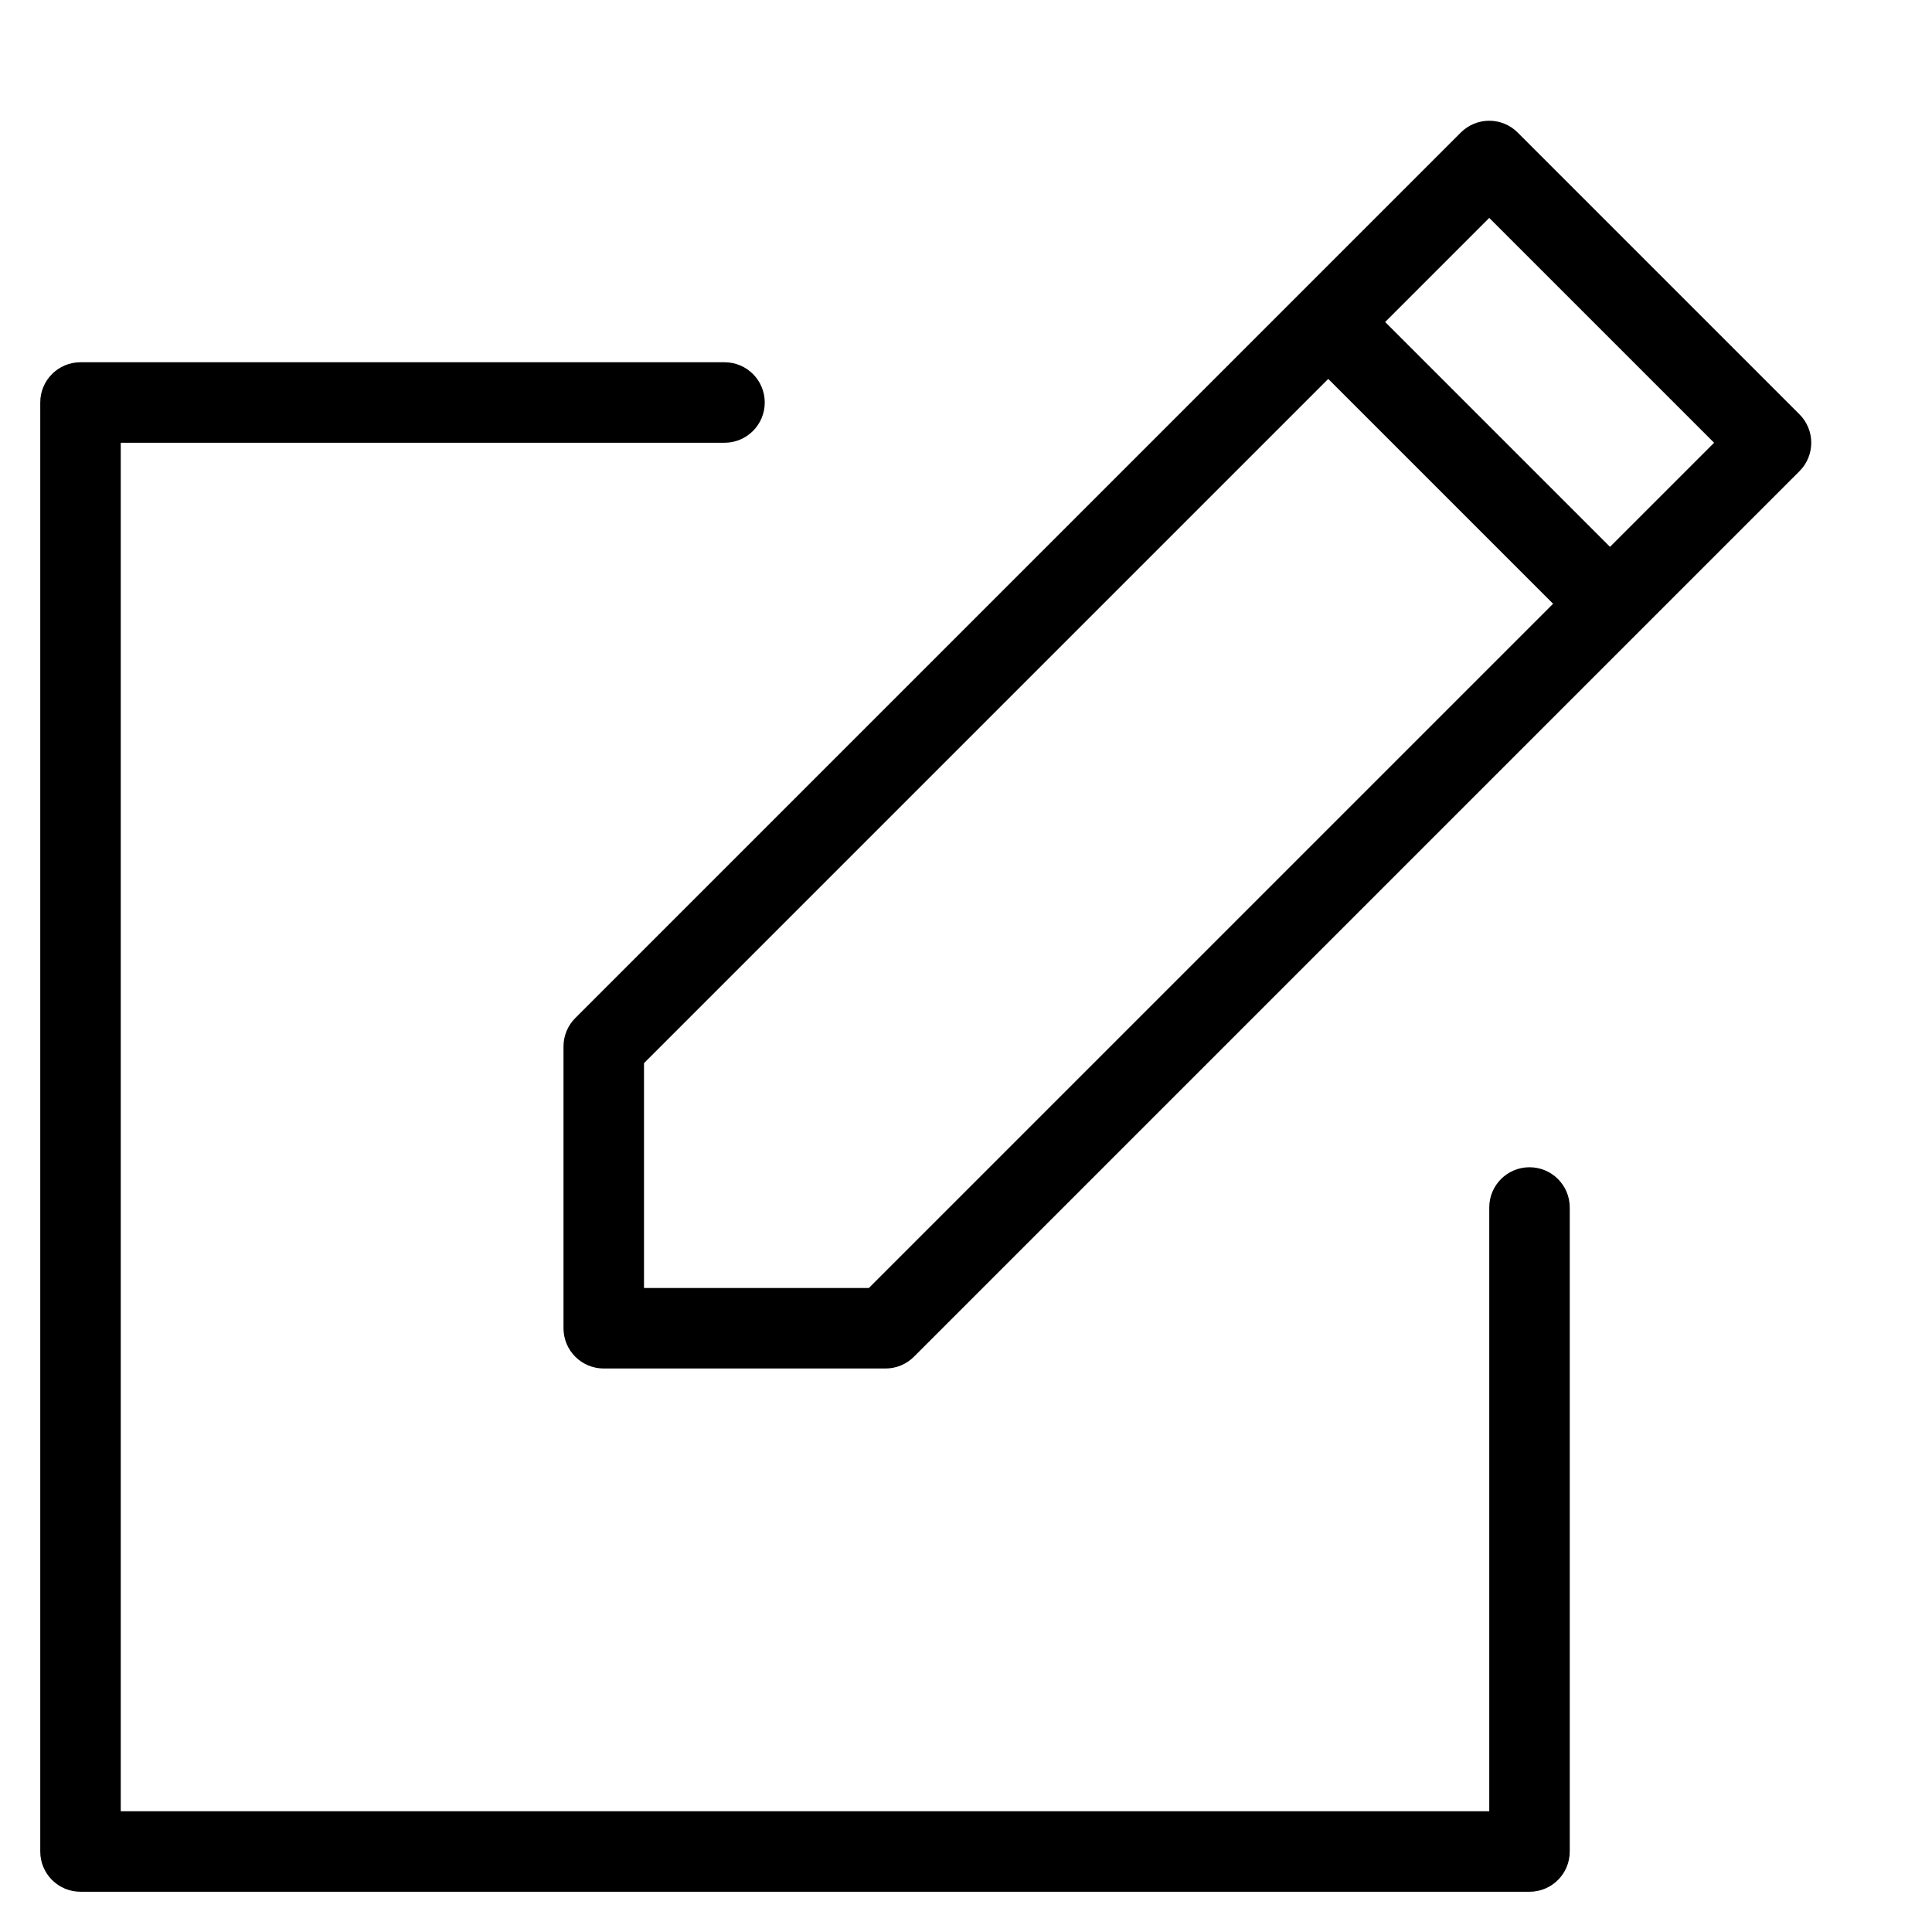 <?xml version="1.0" encoding="utf-8"?>
<!-- Generator: Adobe Illustrator 19.2.1, SVG Export Plug-In . SVG Version: 6.00 Build 0)  -->
<!DOCTYPE svg PUBLIC "-//W3C//DTD SVG 1.1//EN" "http://www.w3.org/Graphics/SVG/1.1/DTD/svg11.dtd">
<svg version="1.1" id="Layer_1" xmlns="http://www.w3.org/2000/svg" xmlns:xlink="http://www.w3.org/1999/xlink" x="0px" y="0px"
	 width="48px" height="48px" viewBox="0 0 48 48" enable-background="new 0 0 48 48" xml:space="preserve">
<path d="M14,26v7c0,0.553,0.447,1,1,1h7c0.266,0,0.52-0.105,0.707-0.293l22-22c0.391-0.391,0.391-1.023,0-1.414l-7-7
	c-0.391-0.391-1.023-0.391-1.414,0l-22,22C14.105,25.48,14,25.734,14,26z M37,5.414L42.586,11L40,13.586L34.414,8L37,5.414z
	 M16,26.414l17-17L38.586,15l-17,17H16V26.414z"/>
<path d="M2,47h36c0.553,0,1-0.447,1-1V30c0-0.553-0.447-1-1-1s-1,0.447-1,1v15H3V11h15c0.553,0,1-0.447,1-1s-0.447-1-1-1H2
	c-0.553,0-1,0.447-1,1v36C1,46.553,1.447,47,2,47z"/>
</svg>
